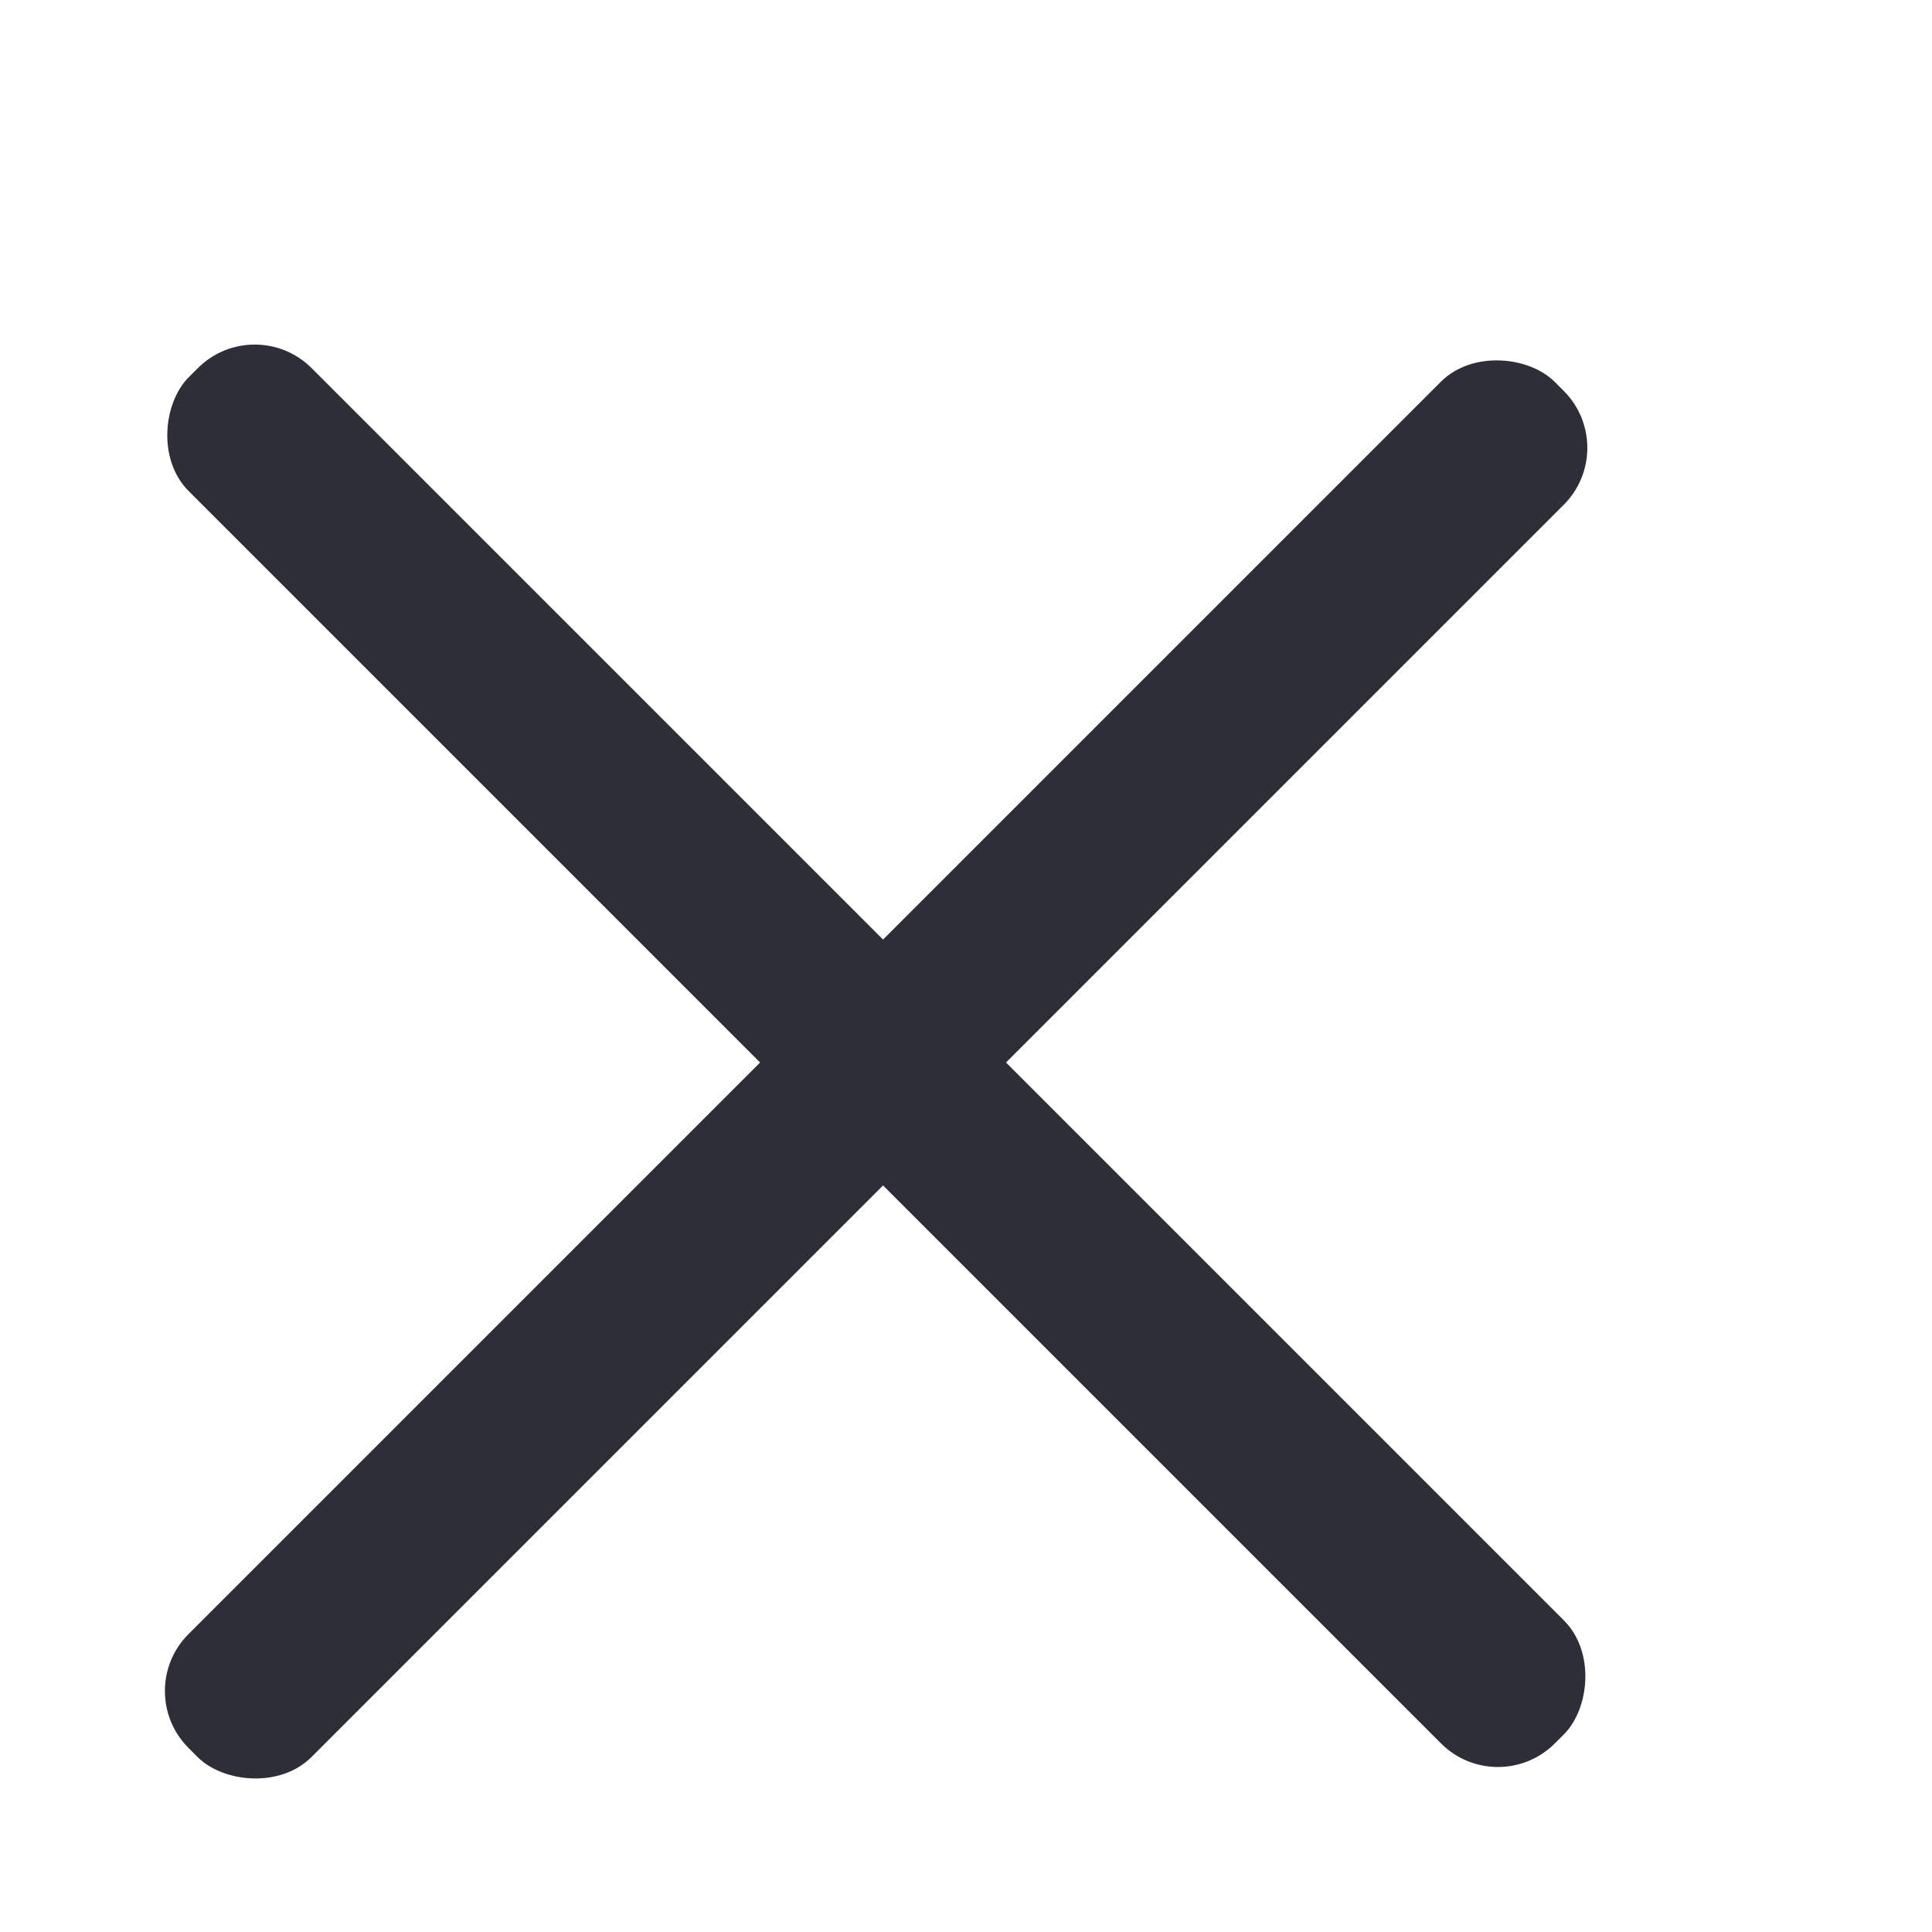 <svg width="20" height="20" viewBox="0 0 20 20" fill="none" xmlns="http://www.w3.org/2000/svg">
<mask id="mask0_4085_46032" style="mask-type:alpha" maskUnits="userSpaceOnUse" x="-2" y="0" width="26" height="27">
<rect x="-1.668" width="25" height="26.667" fill="#D9D9D9"/>
</mask>
<g mask="url(#mask0_4085_46032)">
<rect x="2.637" y="3.222" width="20" height="1.8" rx="0.833" transform="rotate(45 2.637 3.222)" fill="#2E2E38"/>
<rect x="16.777" y="4.636" width="20" height="1.8" rx="0.833" transform="rotate(135 16.777 4.636)" fill="#2E2E38"/>
</g>
</svg>
